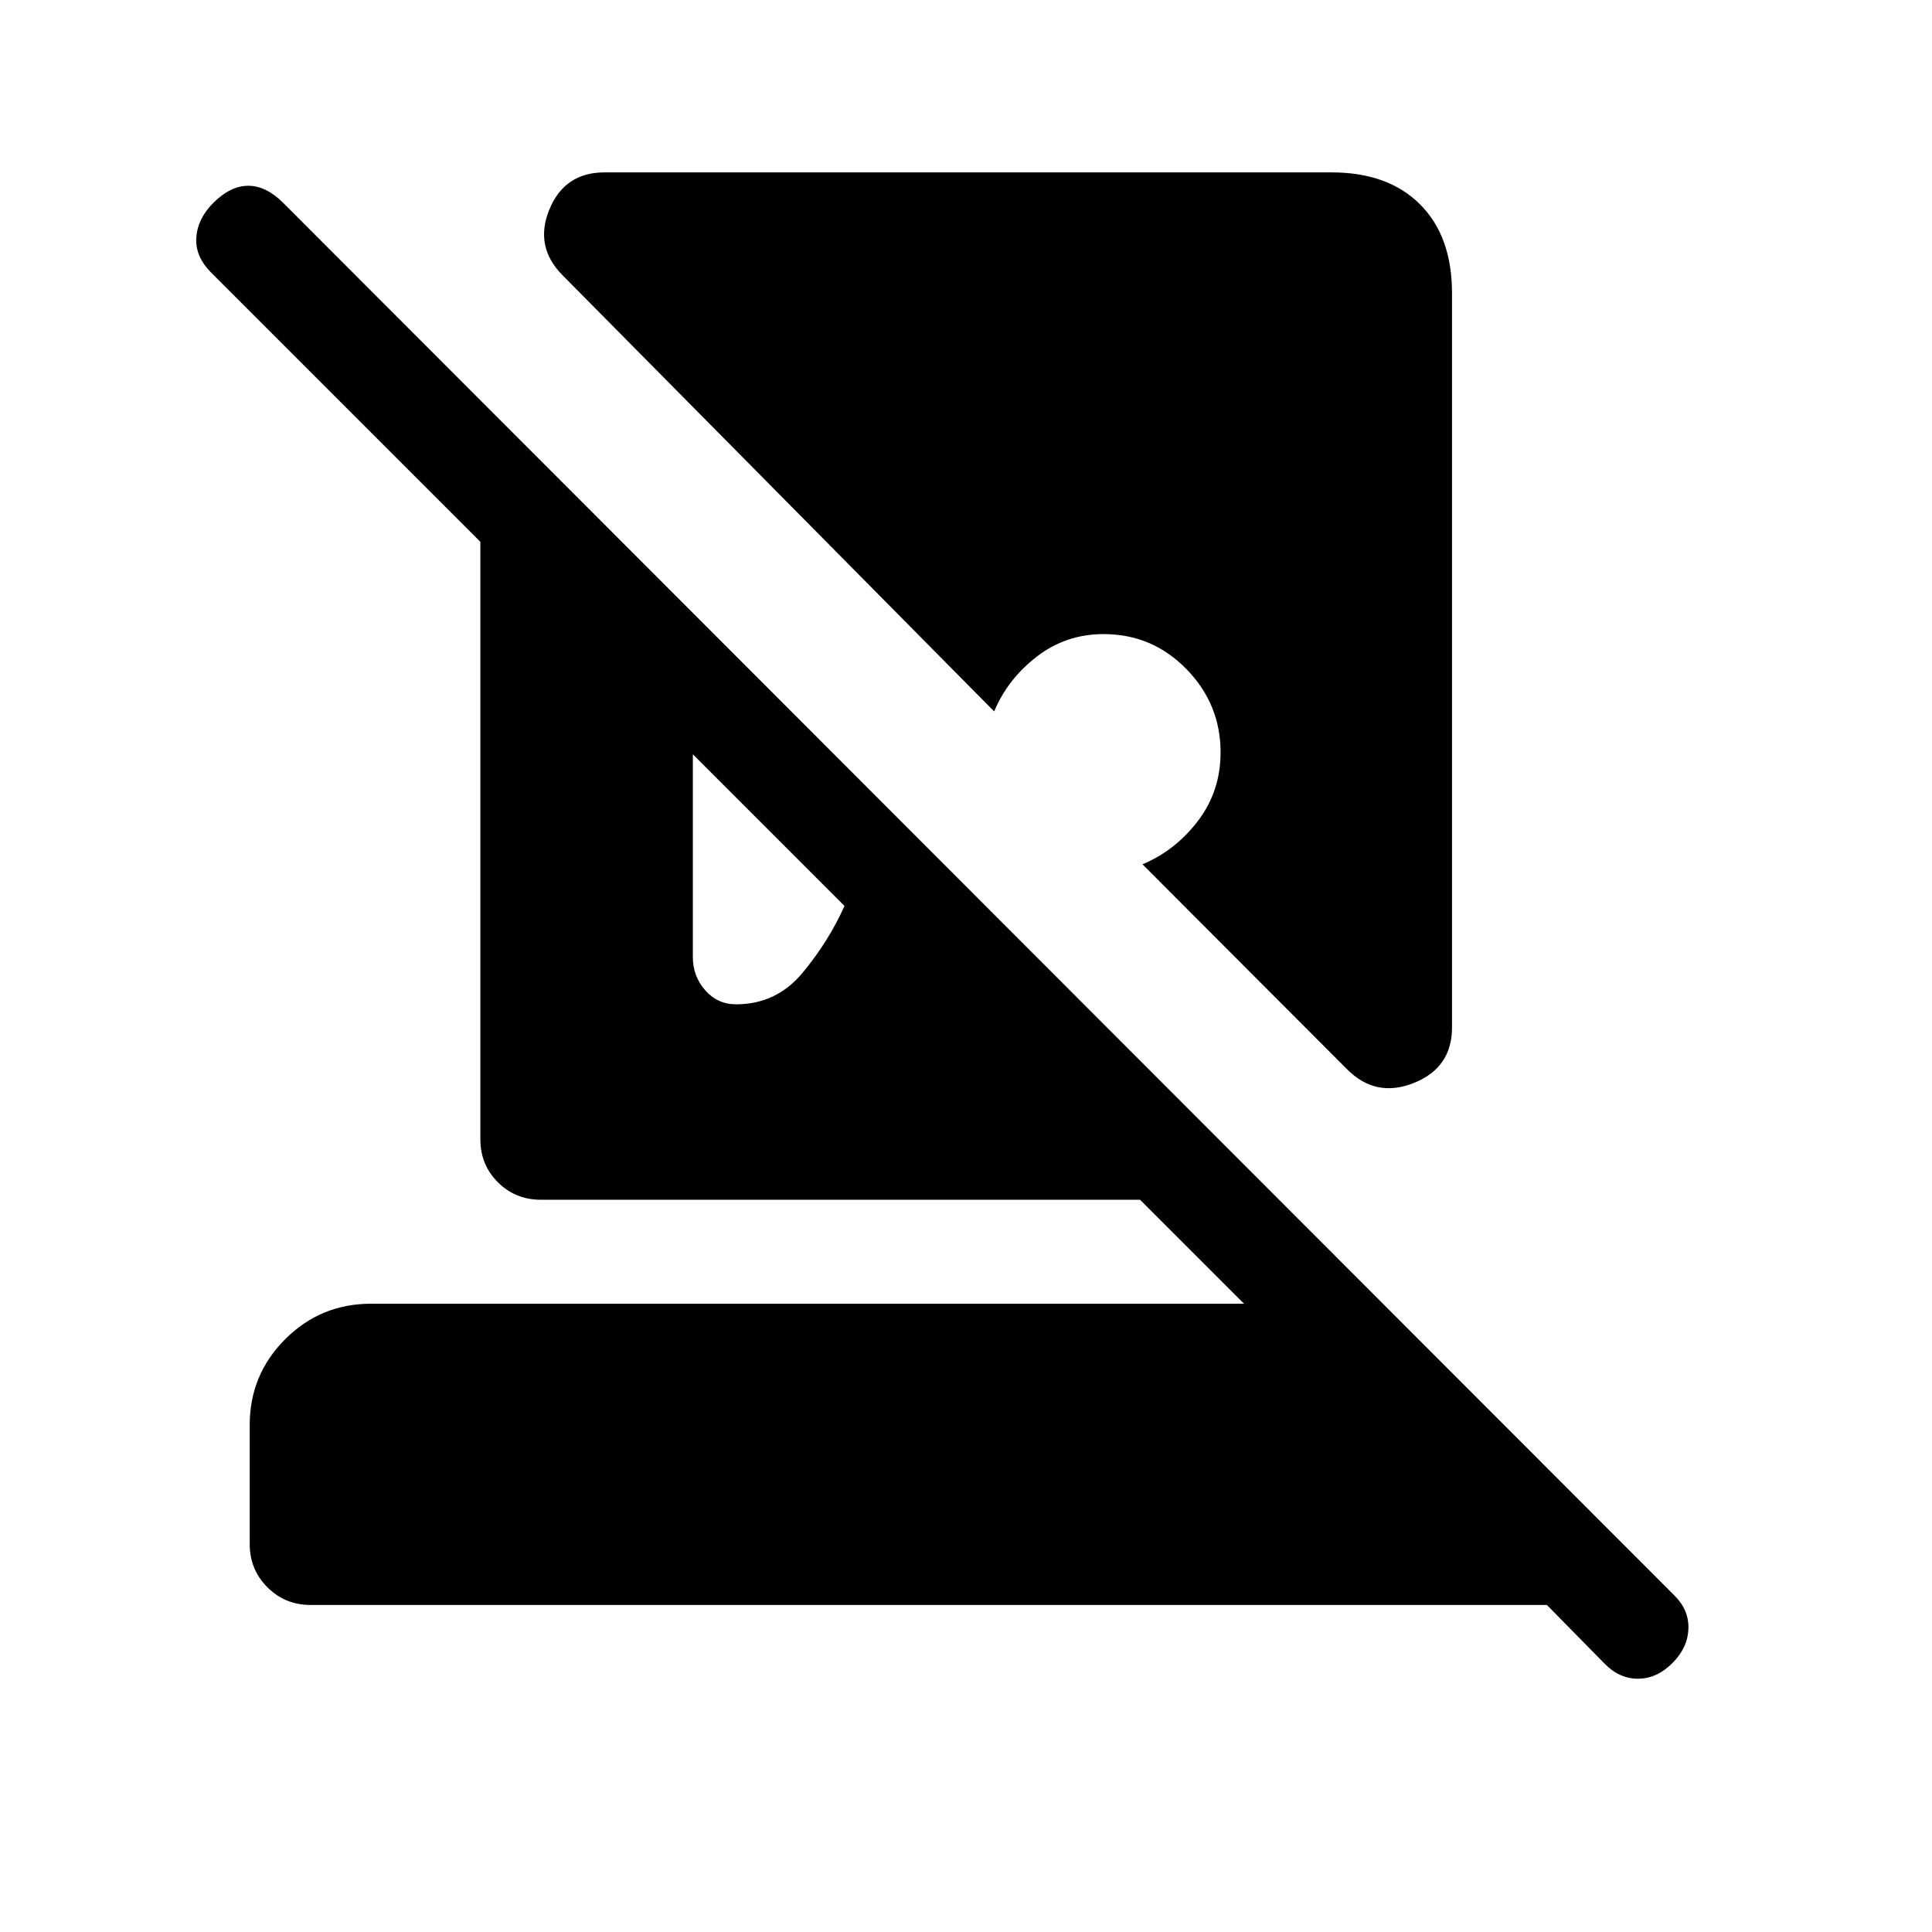 <svg xmlns="http://www.w3.org/2000/svg" height="20" viewBox="0 -960 960 960" width="20"><path d="M365.76-460.96q20.05 0 33.07-15.71 13.02-15.72 20.79-33.18l-75.35-75.34v100.75q0 9.52 6.14 16.5 6.13 6.98 15.35 6.98ZM154.31-162.5q-12.65 0-21.44-8.79-8.79-8.8-8.79-21.44v-59.19q0-25.01 17.63-42.64t42.64-17.63h433.81l-51.66-51.66H268.73q-12.64 0-21.34-8.69-8.7-8.7-8.7-21.34v-296.89L105-824.46q-8.11-8.12-7.46-17.52.65-9.4 8.46-17.21 8.5-8.5 17.37-8.5 8.86 0 17.36 8.5l691.12 691.81q7.42 7.25 7.11 16.68-.31 9.43-7.92 17.05-7.81 7.8-17.19 7.8-9.37 0-16.85-7.8l-28.35-28.85H154.31Zm514.96-266.27L567.69-530.54q16.39-6.85 27.6-21.6 11.21-14.76 11.21-33.97 0-24.08-16.99-41.45-16.98-17.36-41.13-17.36-18.73 0-33.23 11.21-14.5 11.21-21.15 27.21L279.65-823.11q-14.26-14.27-6.69-32.75 7.57-18.48 27.39-18.48h361.27q28.11 0 43.99 15.88 15.89 15.88 15.89 44.15v364.85q0 20.01-18.98 27.58-18.98 7.57-33.25-6.89Z"/></svg>